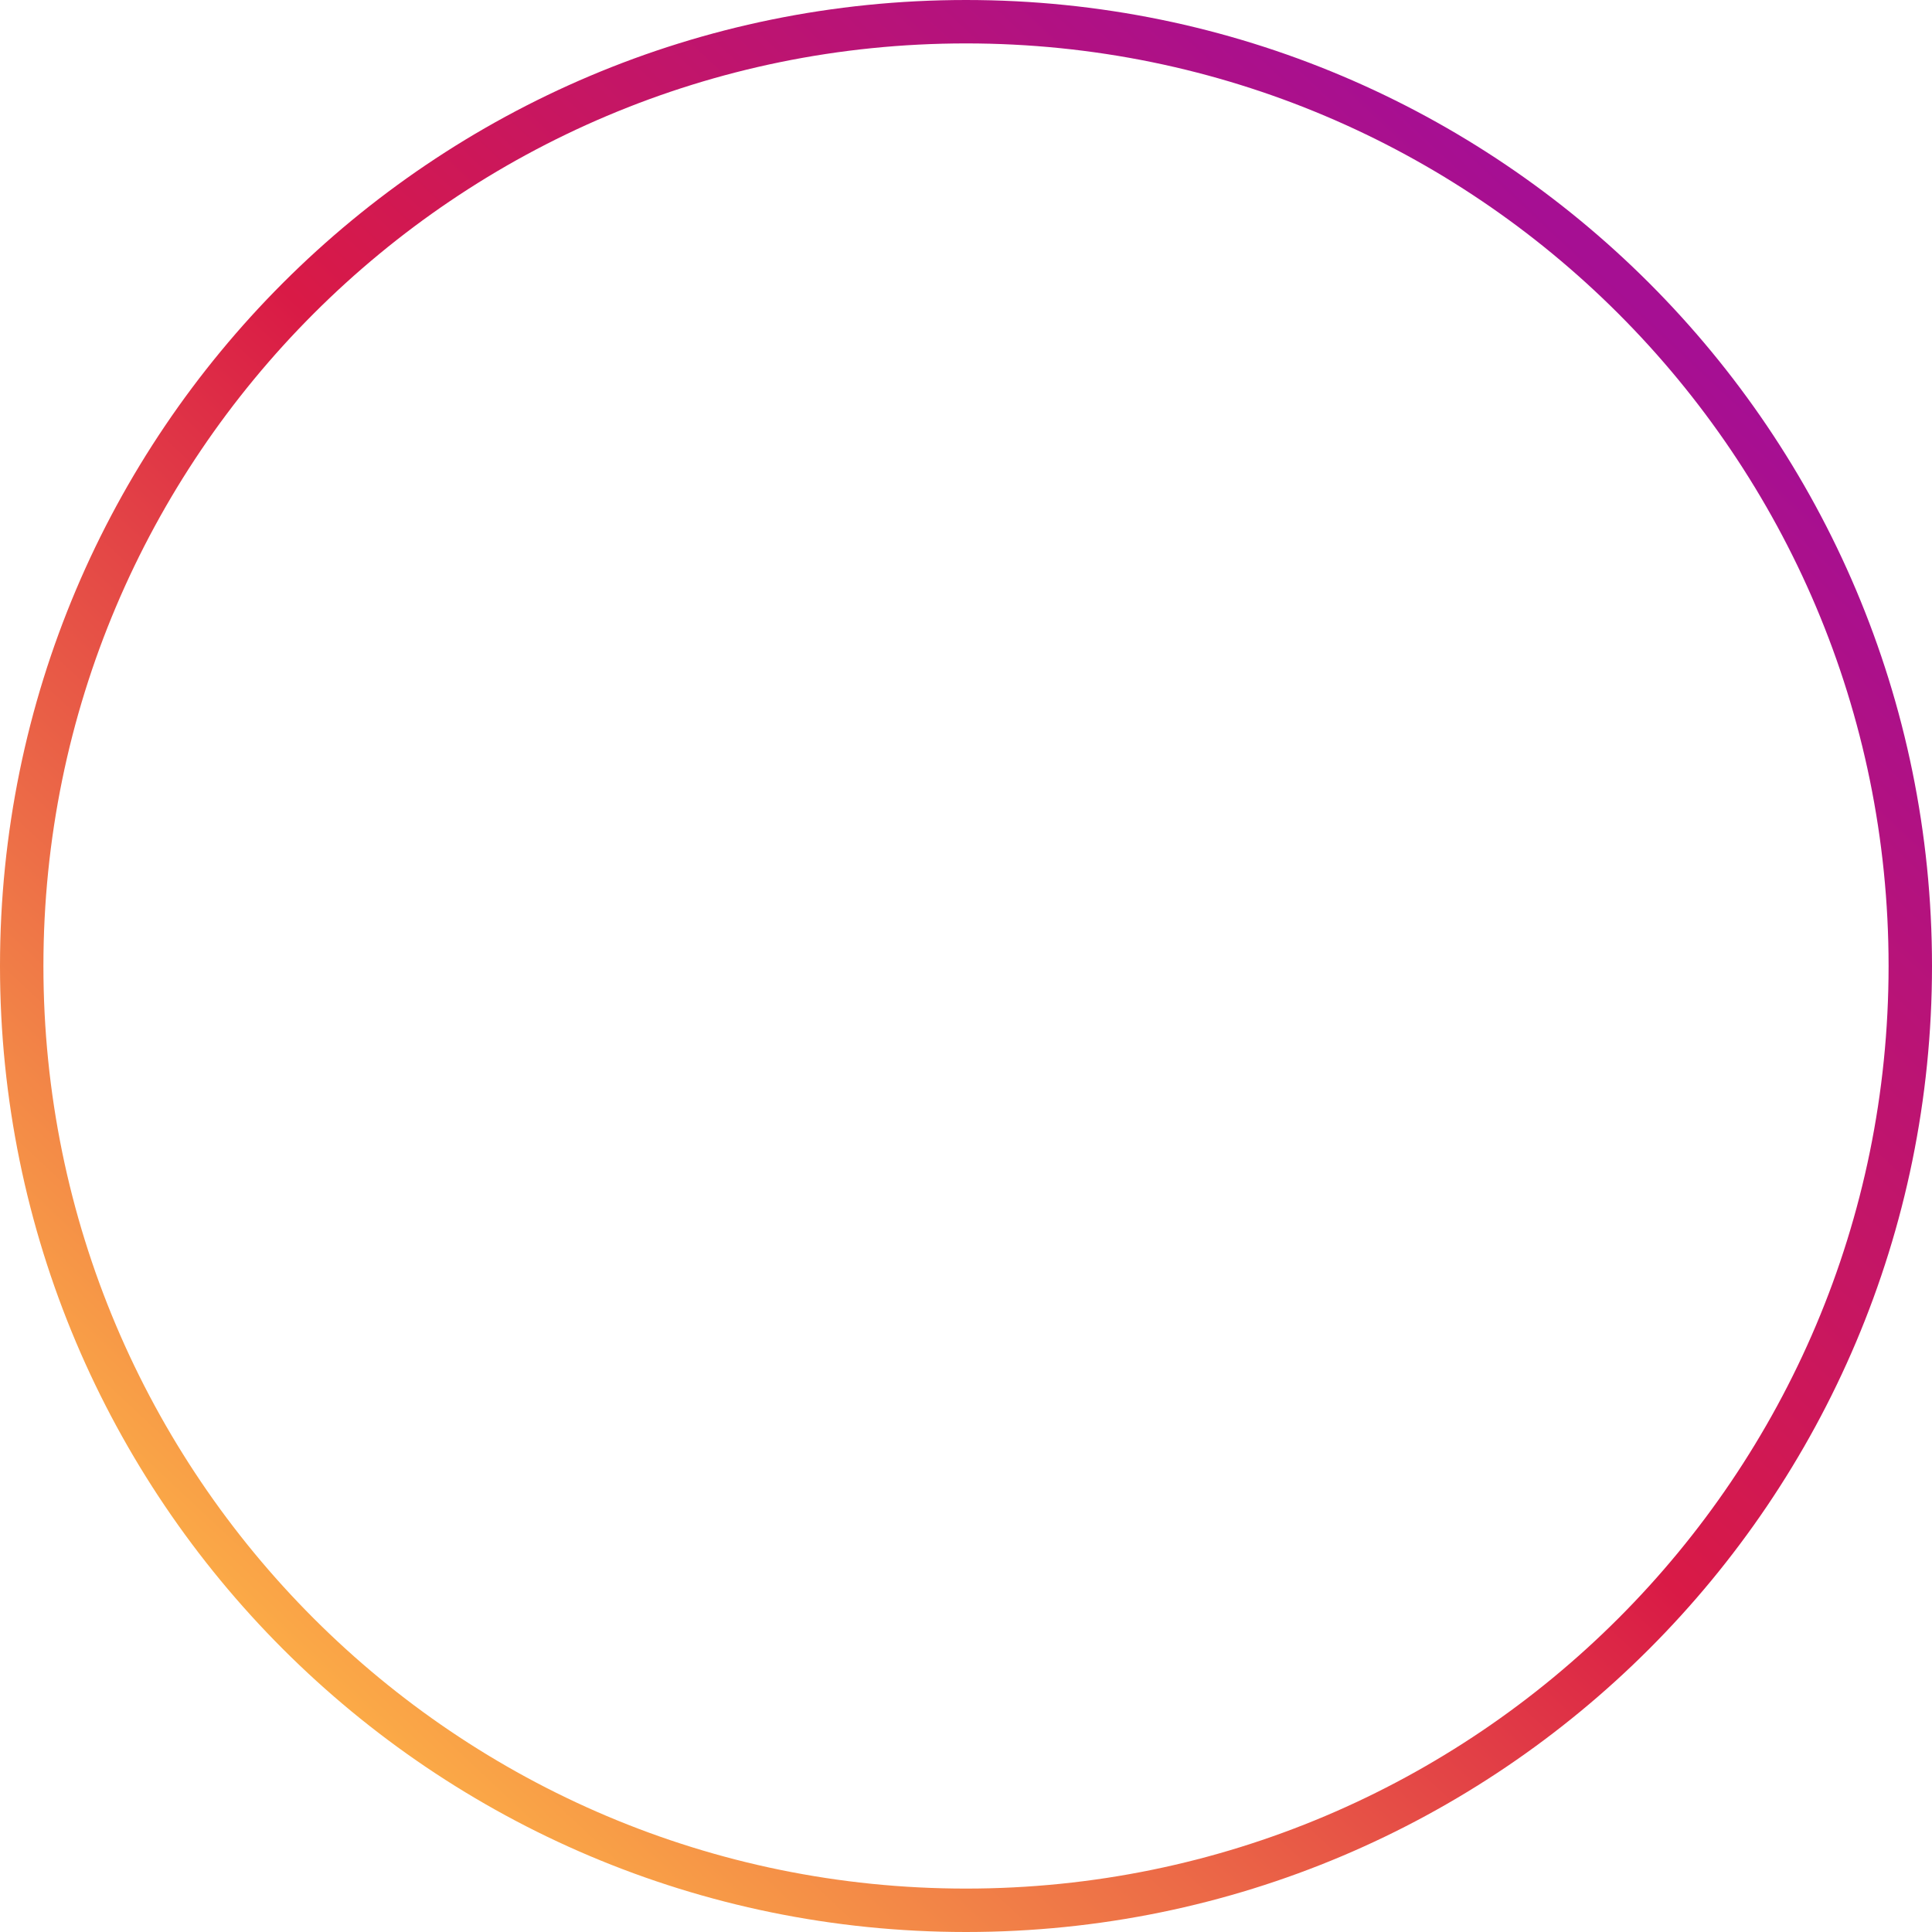 <svg width="89" height="89" viewBox="0 0 89 89" fill="none" xmlns="http://www.w3.org/2000/svg">
<path fill-rule="evenodd" clip-rule="evenodd" d="M44.5 88C68.524 88 88 68.524 88 44.5C88 20.476 68.524 1 44.5 1C20.476 1 1 20.476 1 44.5C1 68.524 20.476 88 44.5 88Z" stroke="url(#paint0_linear_924_561)" stroke-width="2"/>
<defs>
<linearGradient id="paint0_linear_924_561" x1="47.336" y1="107.976" x2="107.387" y2="43.724" gradientUnits="userSpaceOnUse">
<stop stop-color="#FBAA47"/>
<stop offset="0.52" stop-color="#D91A46"/>
<stop offset="1" stop-color="#A60F93"/>
</linearGradient>
</defs>
</svg>
